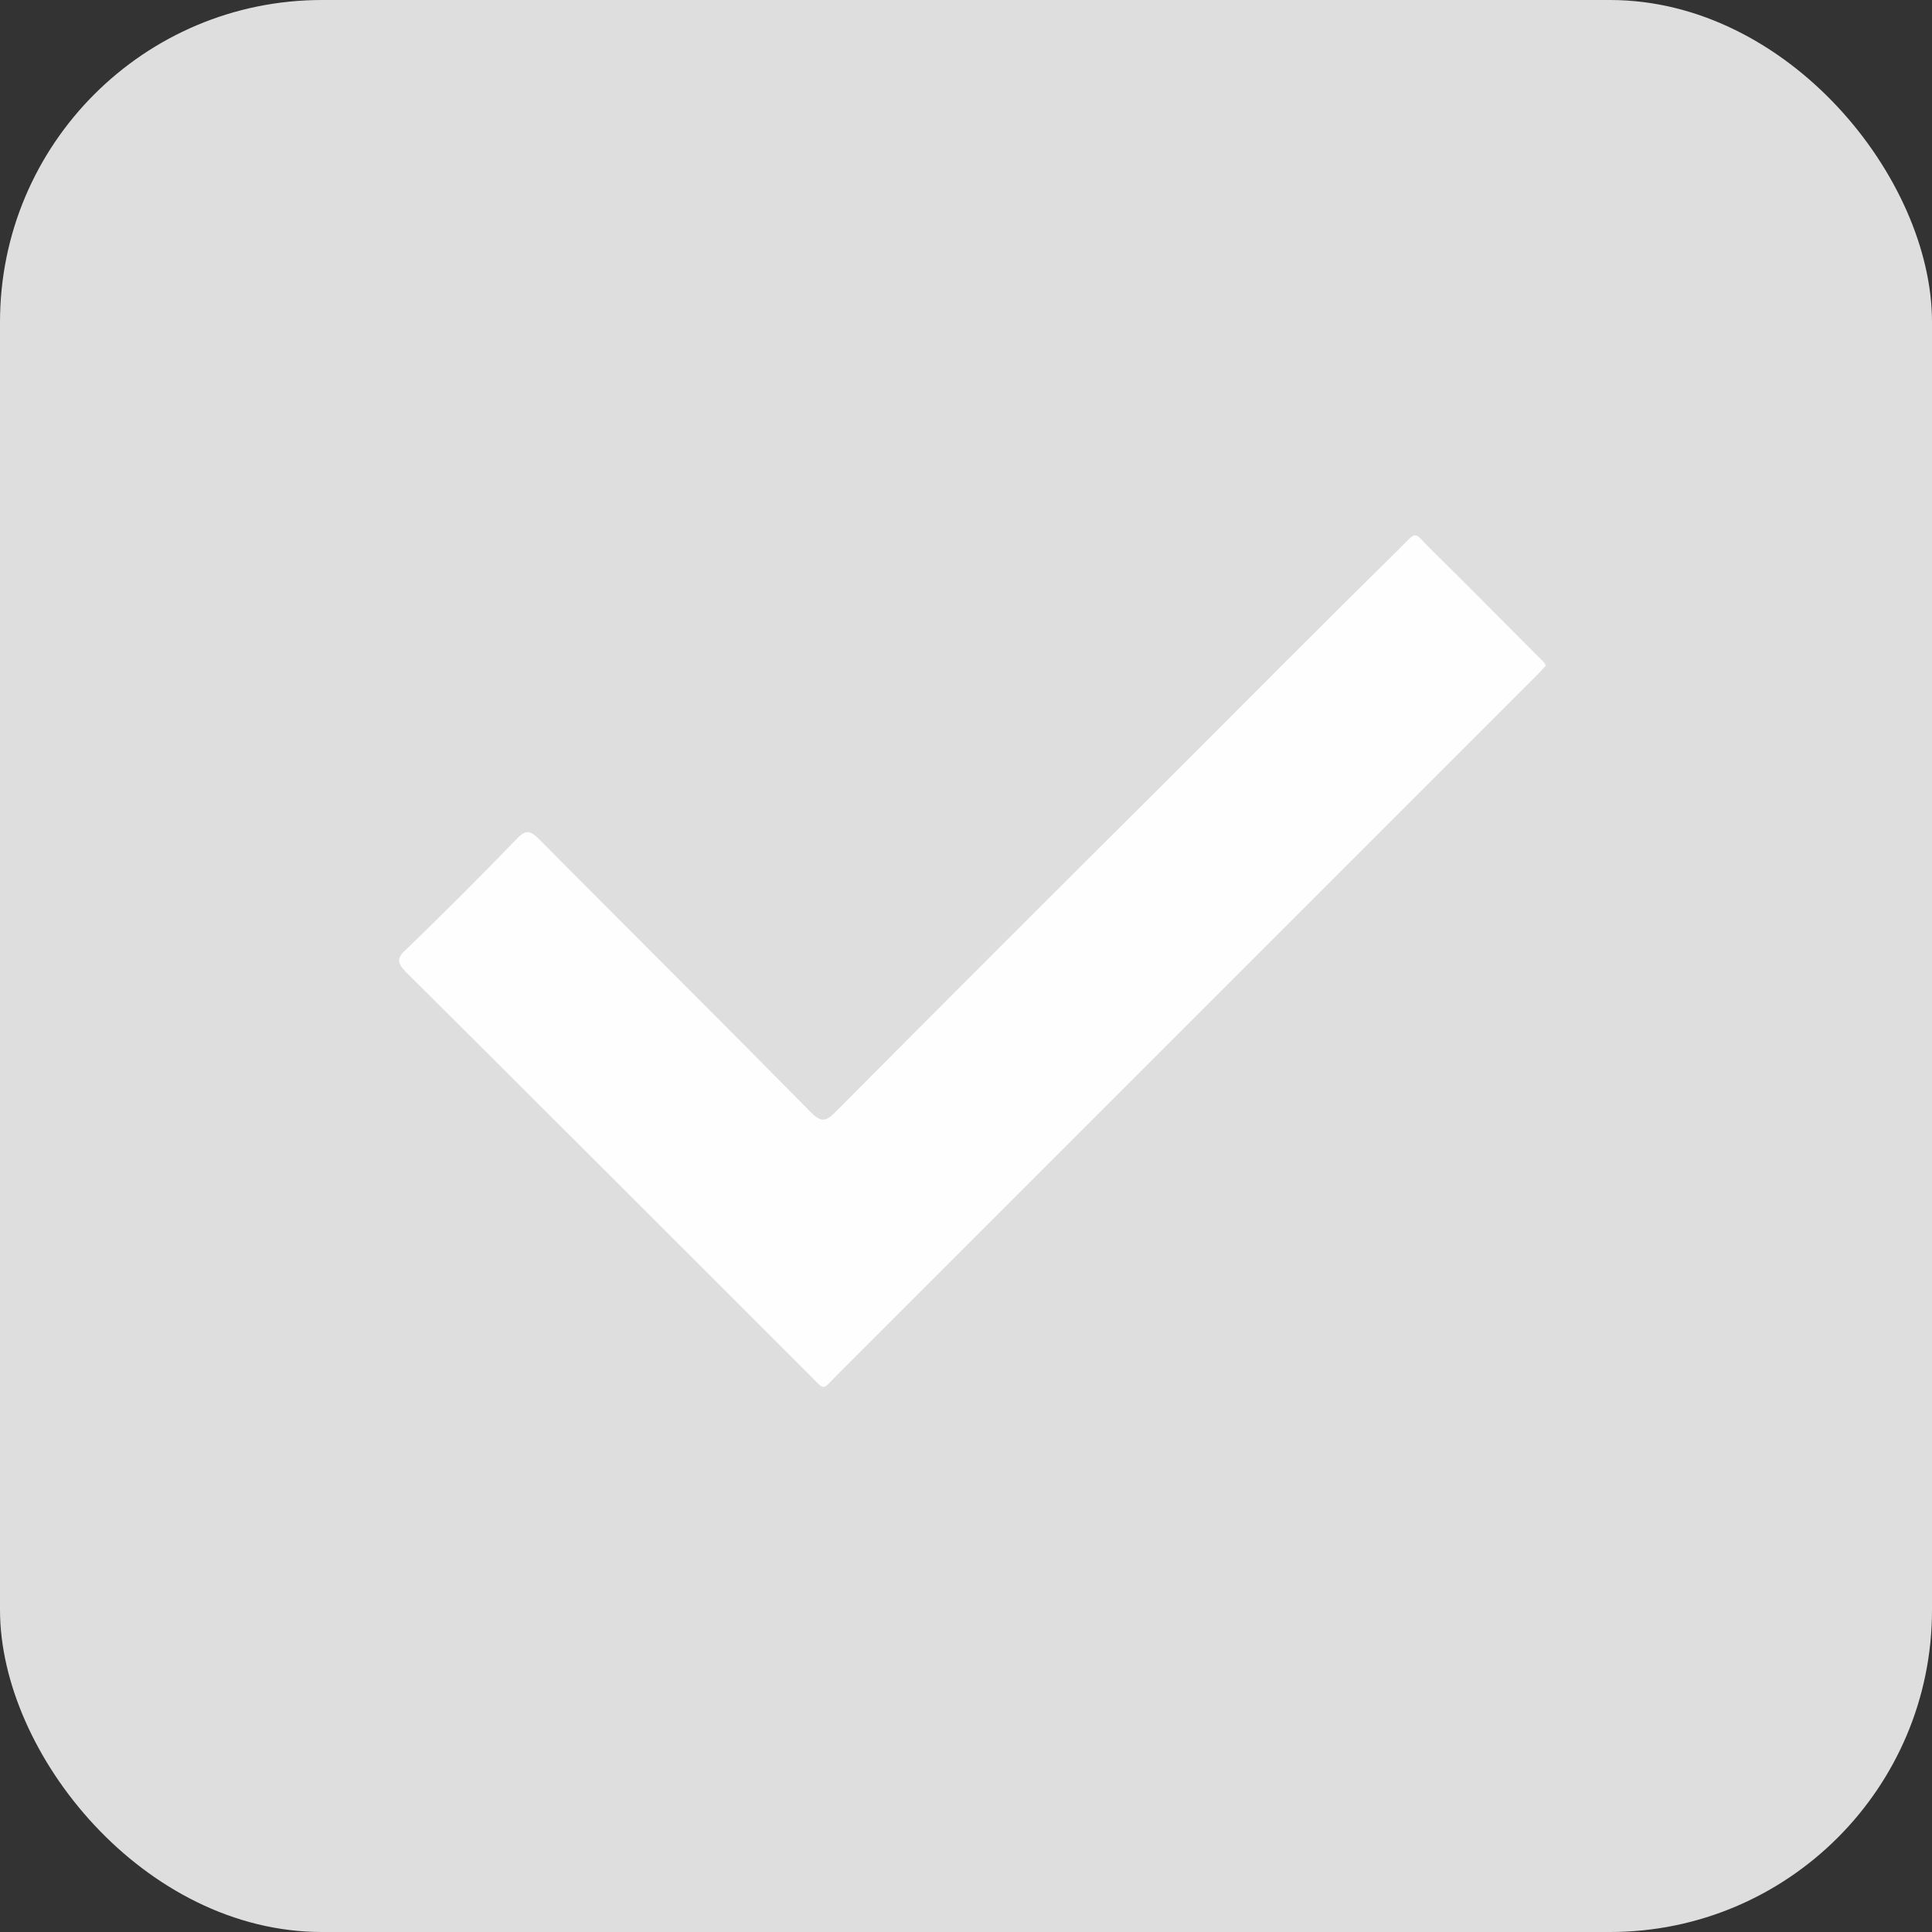 <?xml version="1.0" encoding="UTF-8"?><svg xmlns="http://www.w3.org/2000/svg" viewBox="0 0 30 30"><rect x="0" y="0" width="30" height="30" fill="#333333" stroke="none"/><defs><style>.f{fill:#dedede;}.g{fill:#fefefe;}</style></defs><g id="a"/><g id="b"><g id="c"><g><rect class="f" width="30" height="30" rx="5" ry="5"/><g id="d"><g id="e"><path class="g" d="M24,10.34s-.08,.09-.12,.13l-5.05,5.05-5.84,5.84c-.23,.23-.17,.24-.41,0-2.09-2.09-4.18-4.18-6.27-6.26-.14-.14-.16-.22,0-.36,.58-.56,1.16-1.14,1.72-1.72,.13-.14,.21-.12,.33,0,1.41,1.42,2.84,2.84,4.24,4.26,.15,.15,.23,.13,.36,0,1.73-1.74,3.46-3.47,5.2-5.2,1.18-1.18,2.36-2.37,3.56-3.55,.3-.3,.22-.28,.5,0,.56,.55,1.12,1.12,1.68,1.68,.04,.04,.09,.07,.11,.15h0Z"/></g></g></g></g></g></svg>